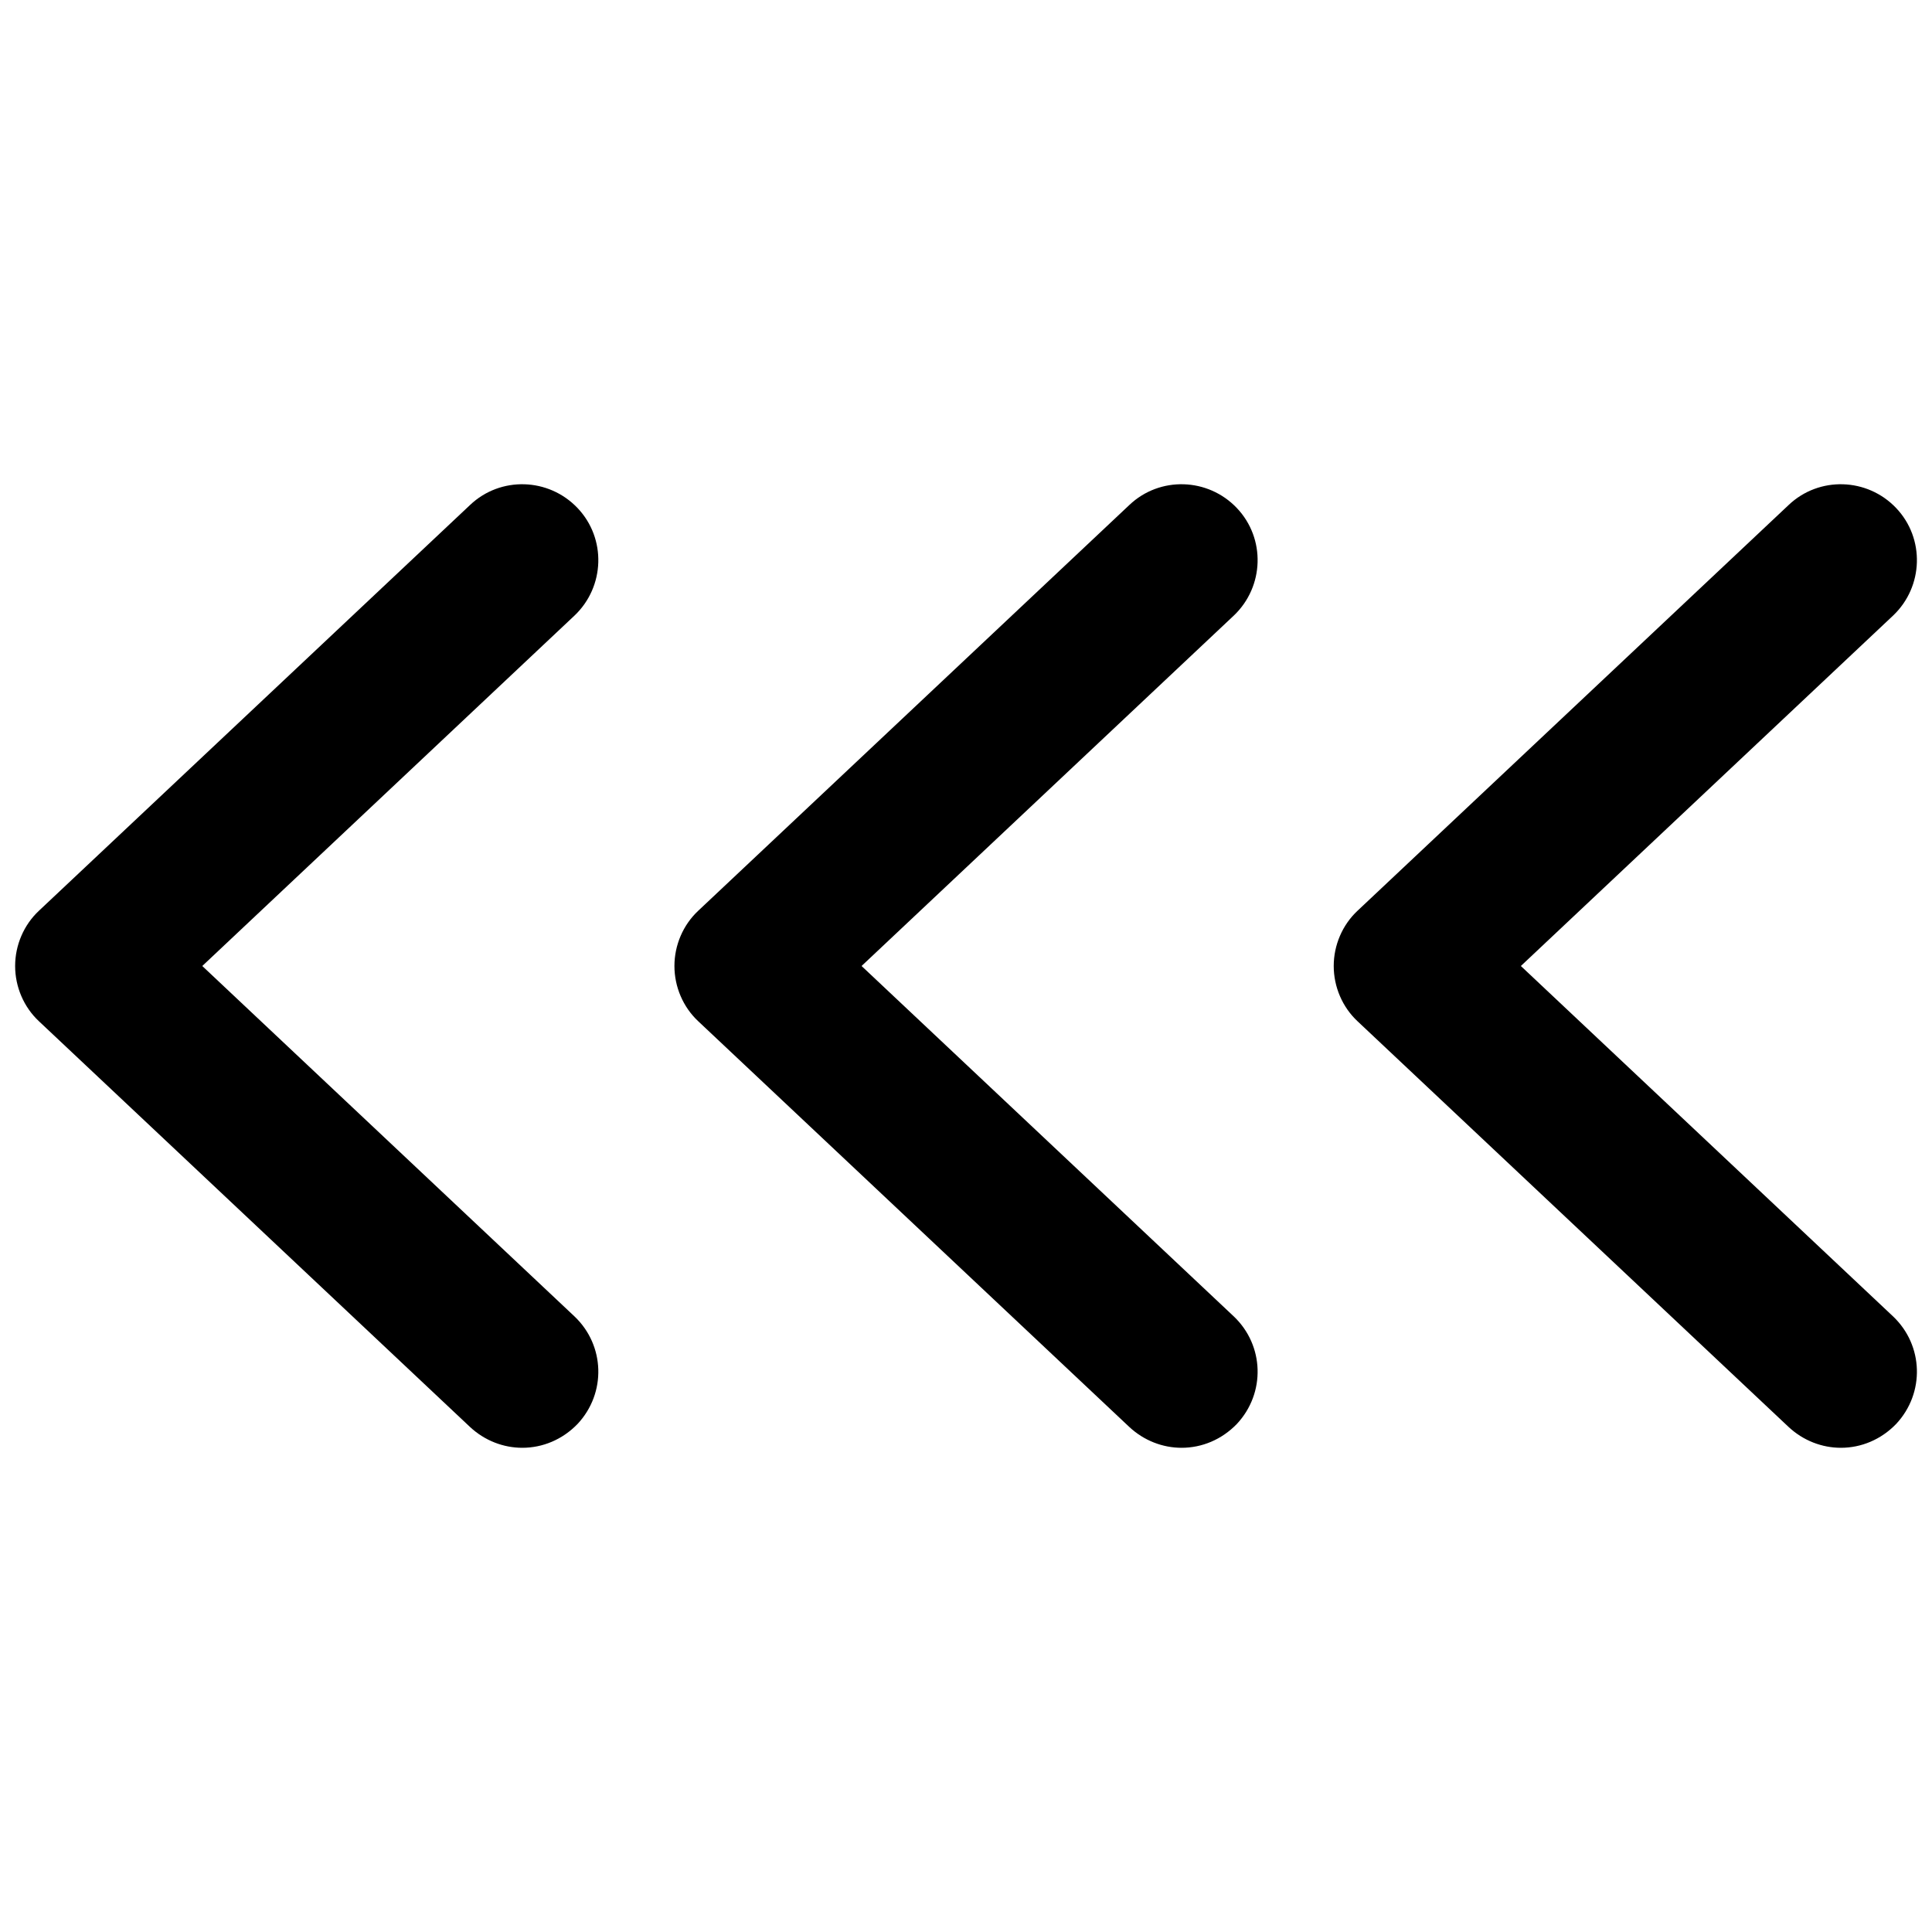 <svg xmlns="http://www.w3.org/2000/svg" version="1.1" xmlns:xlink="http://www.w3.org/1999/xlink" xmlns:svgjs="http://svgjs.com/svgjs" width="512" height="512" x="0" y="0" viewBox="0 0 48 48" style="enable-background:new 0 0 512 512" xml:space="preserve" class=""><g transform="matrix(-1.26,0,0,1.26,54.241,-6.24)"><g><path d="m5.66 33.03c.3.31.69.47 1.09.47.37 0 .74-.14 1.03-.41l8.5-8c.3-.28.47-.68.47-1.09s-.17-.81-.47-1.09l-8.5-8c-.6-.57-1.55-.54-2.12.06s-.54 1.55.06 2.12l7.34 6.91-7.34 6.91c-.6.57-.63 1.51-.06 2.12z" fill="#000000" data-original="#000000"></path><path d="m18.66 33.03c.3.31.69.47 1.09.47.37 0 .74-.14 1.03-.41l8.5-8c.3-.28.47-.68.47-1.09s-.17-.81-.47-1.09l-8.5-8c-.6-.57-1.55-.54-2.12.06s-.54 1.55.06 2.12l7.34 6.91-7.34 6.91c-.6.57-.63 1.51-.06 2.12z" fill="#000000" data-original="#000000"></path><path d="m31.66 33.03c.3.31.69.47 1.09.47.37 0 .74-.14 1.03-.41l8.5-8c.3-.28.47-.68.47-1.09s-.17-.81-.47-1.09l-8.5-8c-.6-.57-1.55-.54-2.12.06s-.54 1.55.06 2.12l7.34 6.91-7.34 6.91c-.6.57-.63 1.51-.06 2.12z" fill="#000000" data-original="#000000"></path></g></g></svg>